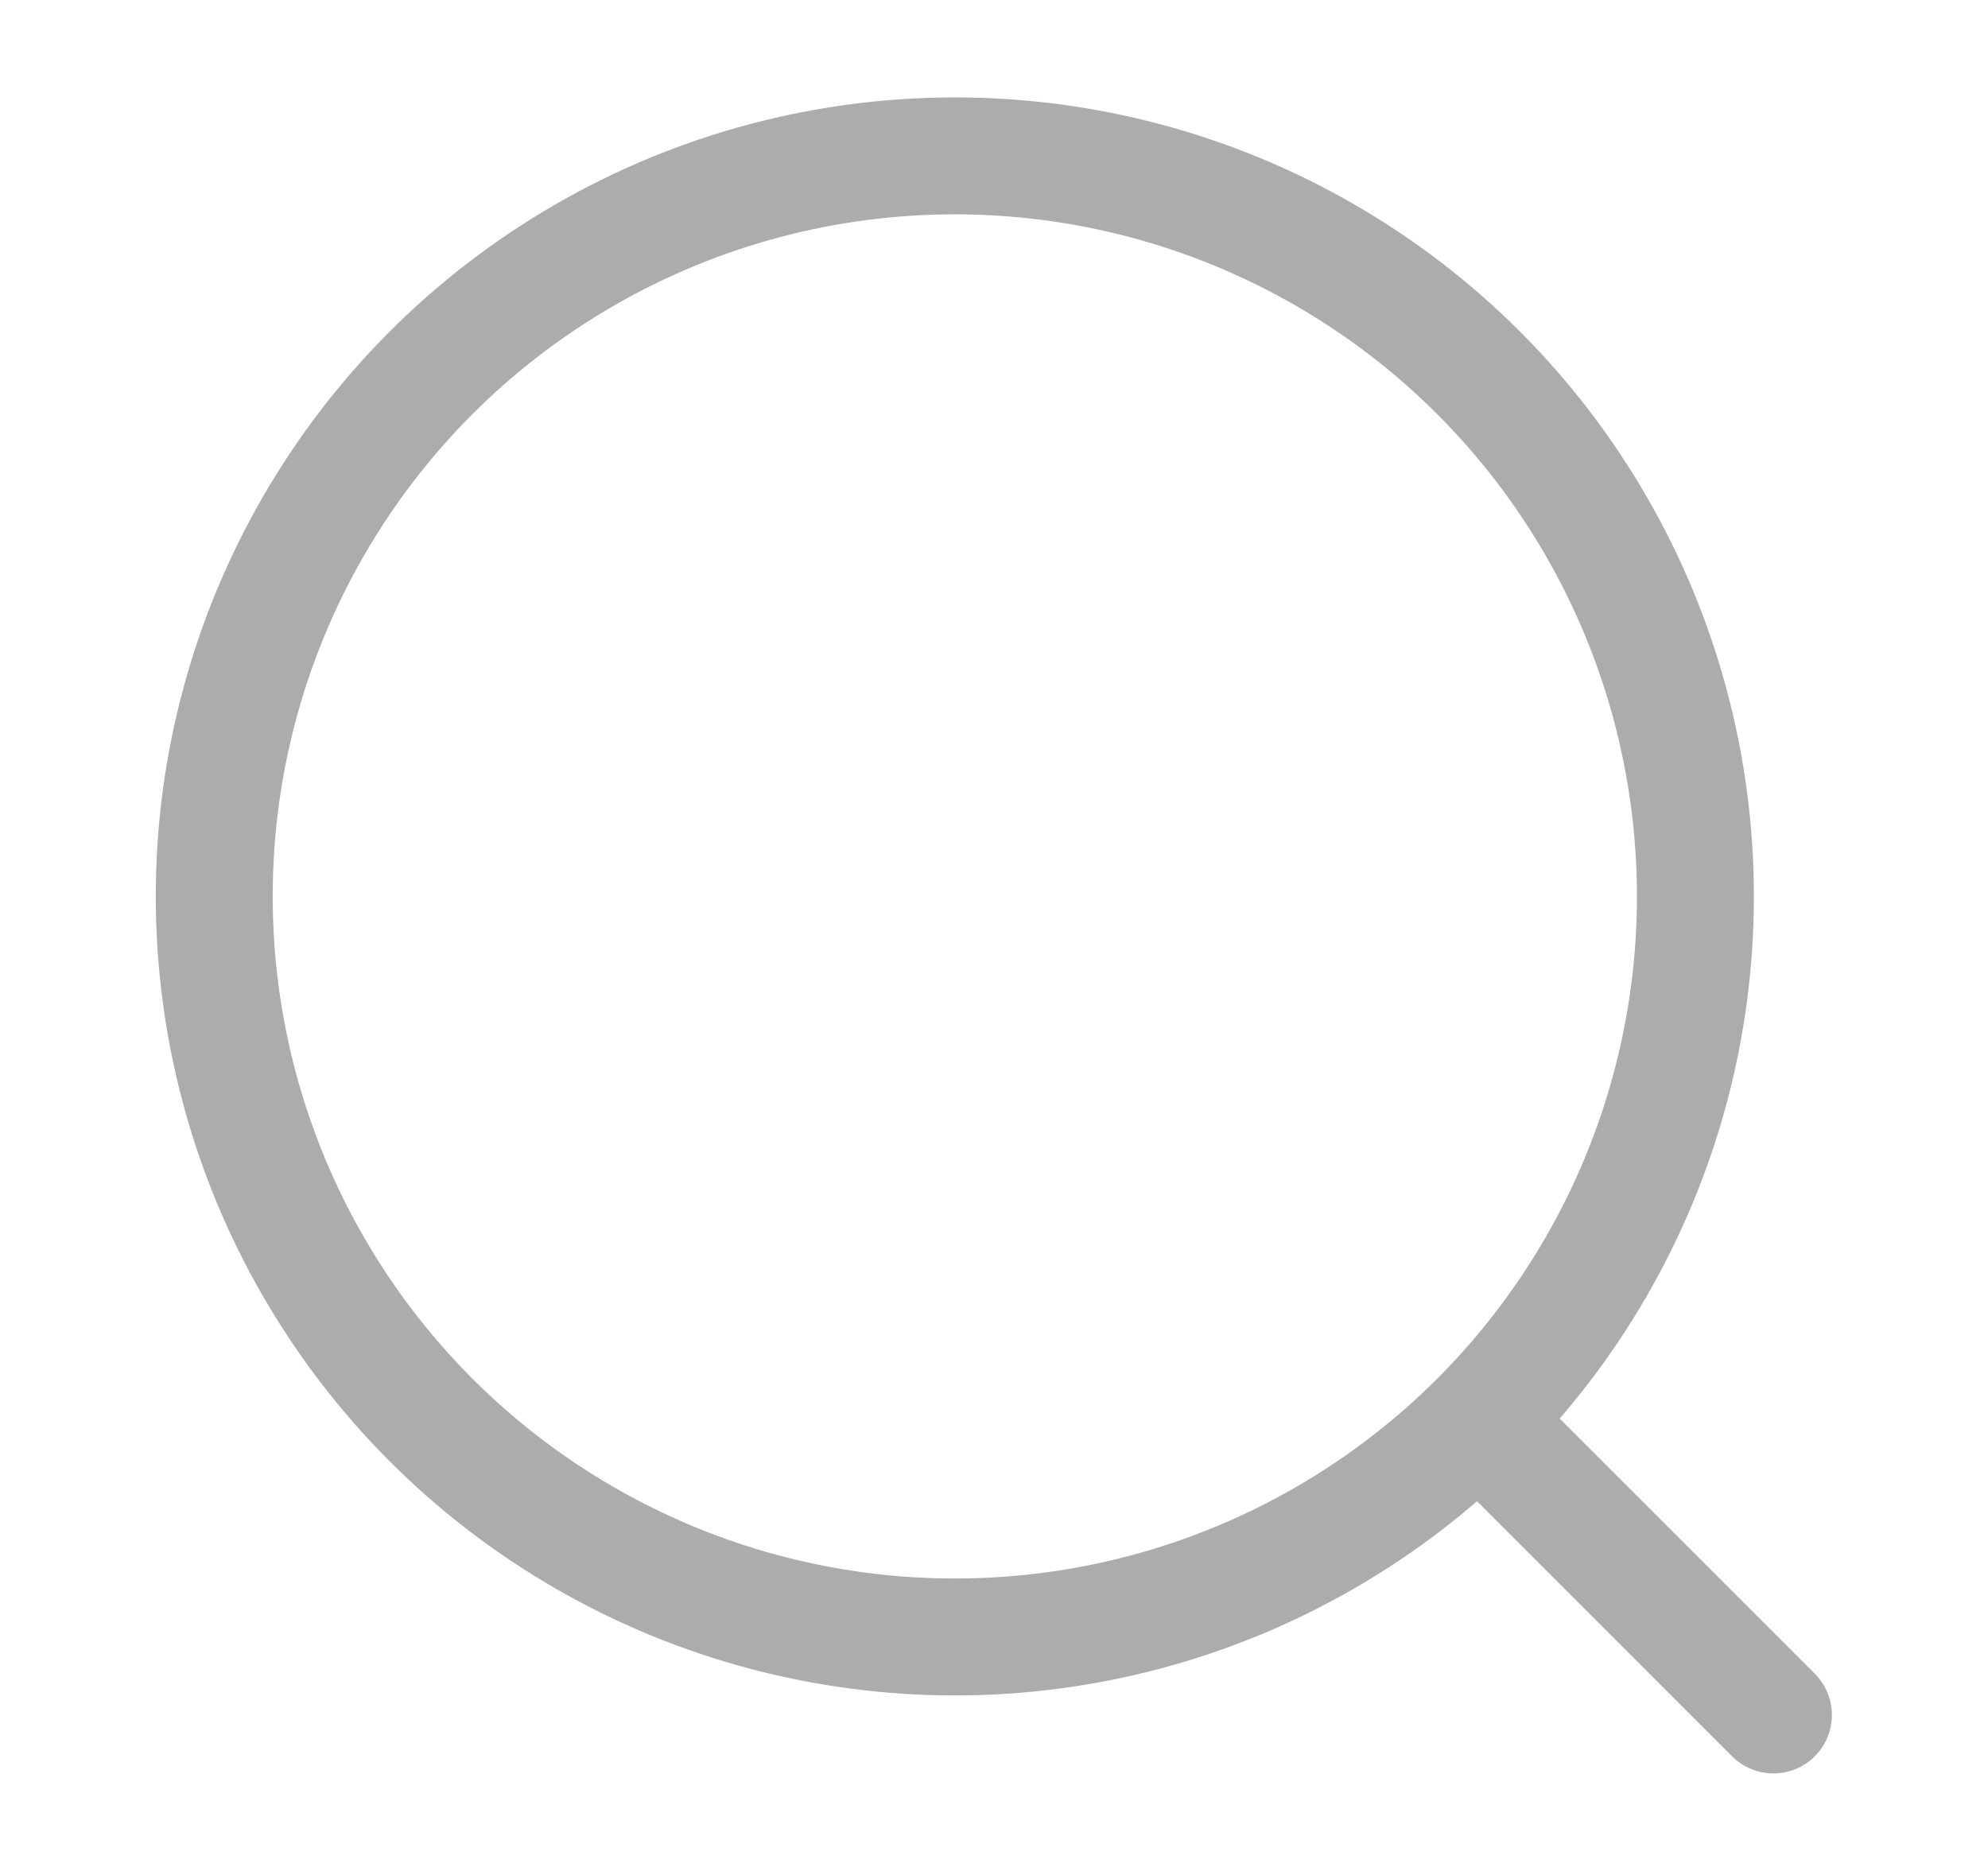 <svg width="17" height="16" viewBox="0 0 17 16" fill="none" xmlns="http://www.w3.org/2000/svg">
<circle cx="8.165" cy="7.666" r="6.333" stroke="#ACACAC"/>
<path d="M12.832 12.333L15.165 14.666" stroke="#ACACAC" stroke-linecap="round"/>
</svg>

